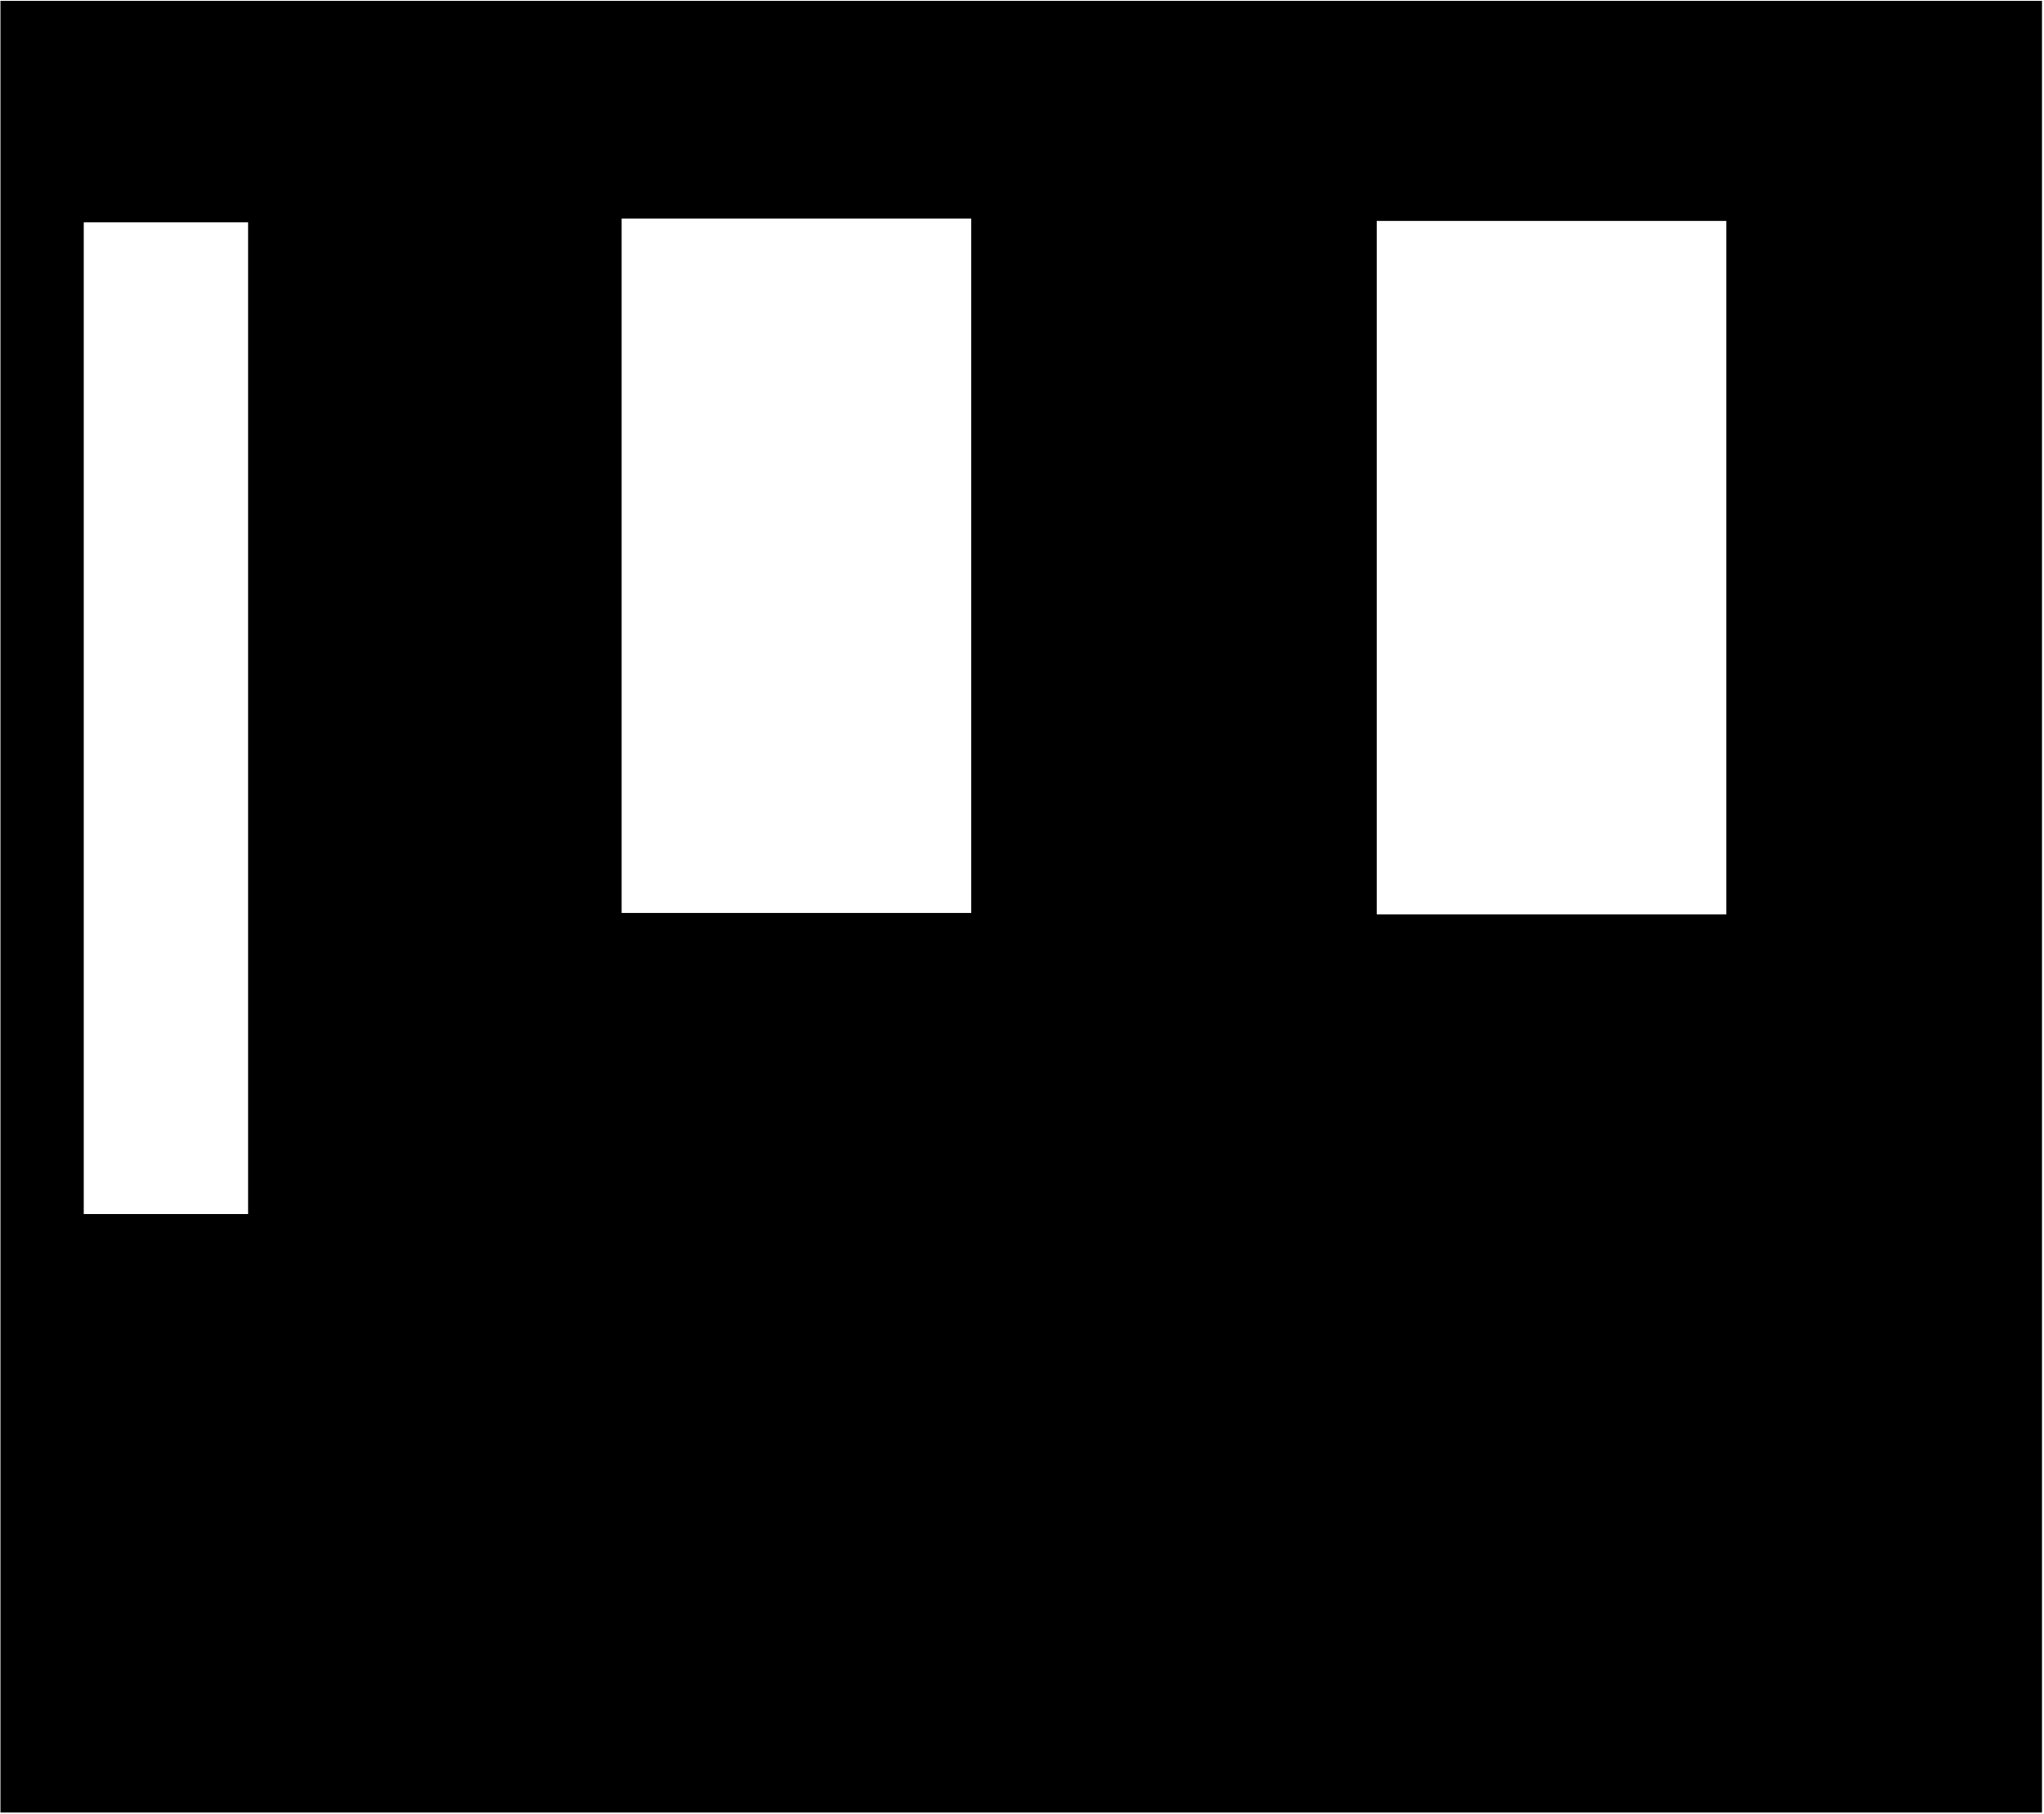 <svg width="846" height="751" viewBox="0 0 846 751" fill="none" xmlns="http://www.w3.org/2000/svg">
<path fill-rule="evenodd" clip-rule="evenodd" d="M845.174 0.311H0.174V750.311H845.174V0.311ZM402 90.5H257.299V377.936H402V90.5ZM102.674 92.061H34.674V502.561H102.674V92.061ZM569.799 91.436H714.5V378.5H569.799V91.436Z" fill="currentColor"/>
</svg>

